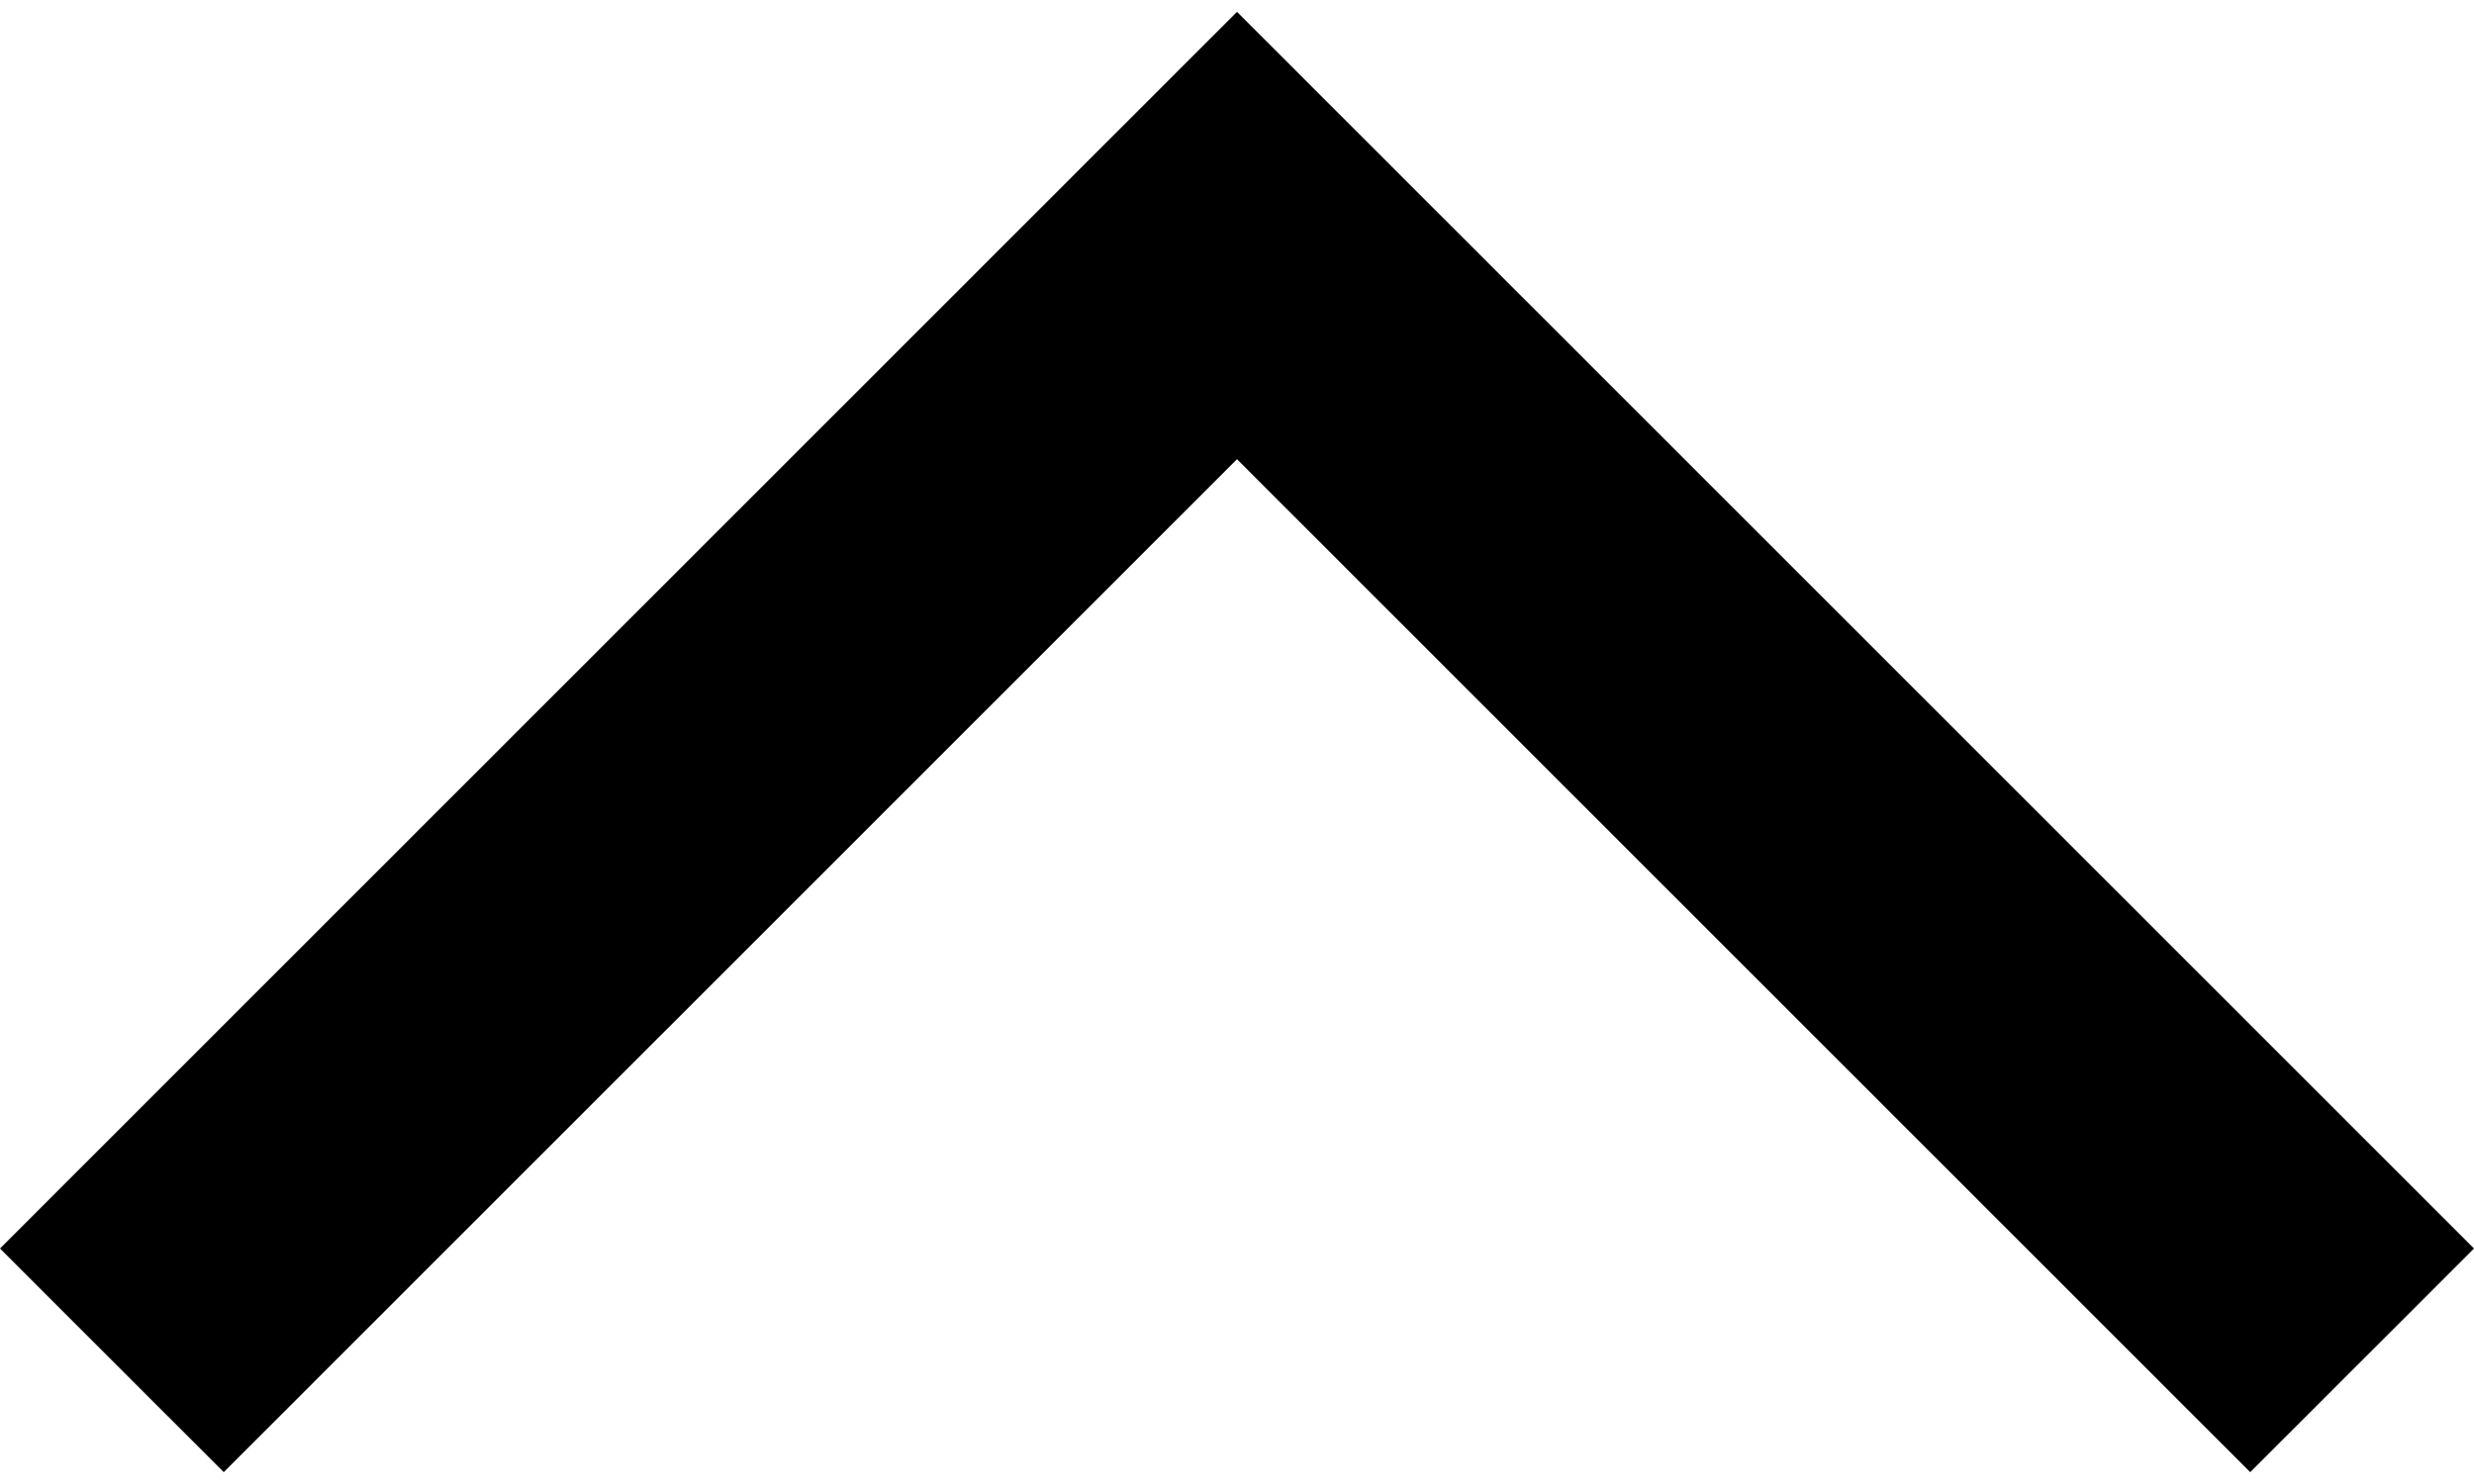 <?xml version='1.0' encoding='UTF-8' standalone='no'?>
<svg width='100px' height='60px' viewBox='0 0 100 60' version='1.1' xmlns='http://www.w3.org/2000/svg' xmlns:xlink='http://www.w3.org/1999/xlink' xmlns:sketch='http://www.bohemiancoding.com/sketch/ns'>
    <!-- Generator: Sketch 3.5.2 (25235) - http://www.bohemiancoding.com/sketch -->
    <title>arrow-up</title>
    <desc>Created with Sketch.</desc>
    <defs></defs>
    <g id='Page-1' stroke='none' stroke-width='1' fill='none' fill-rule='evenodd' sketch:type='MSPage'>
        <g id='arrow-up' sketch:type='MSLayerGroup' fill='#000000'>
            <g id='Layer_1' sketch:type='MSShapeGroup'>
                <path d='M9.044,59.521 L0,50.479 L50,0.479 L100,50.479 L90.955,59.521 L50,18.566 L9.044,59.521 Z' id='Shape'></path>
            </g>
        </g>
    </g>
</svg>